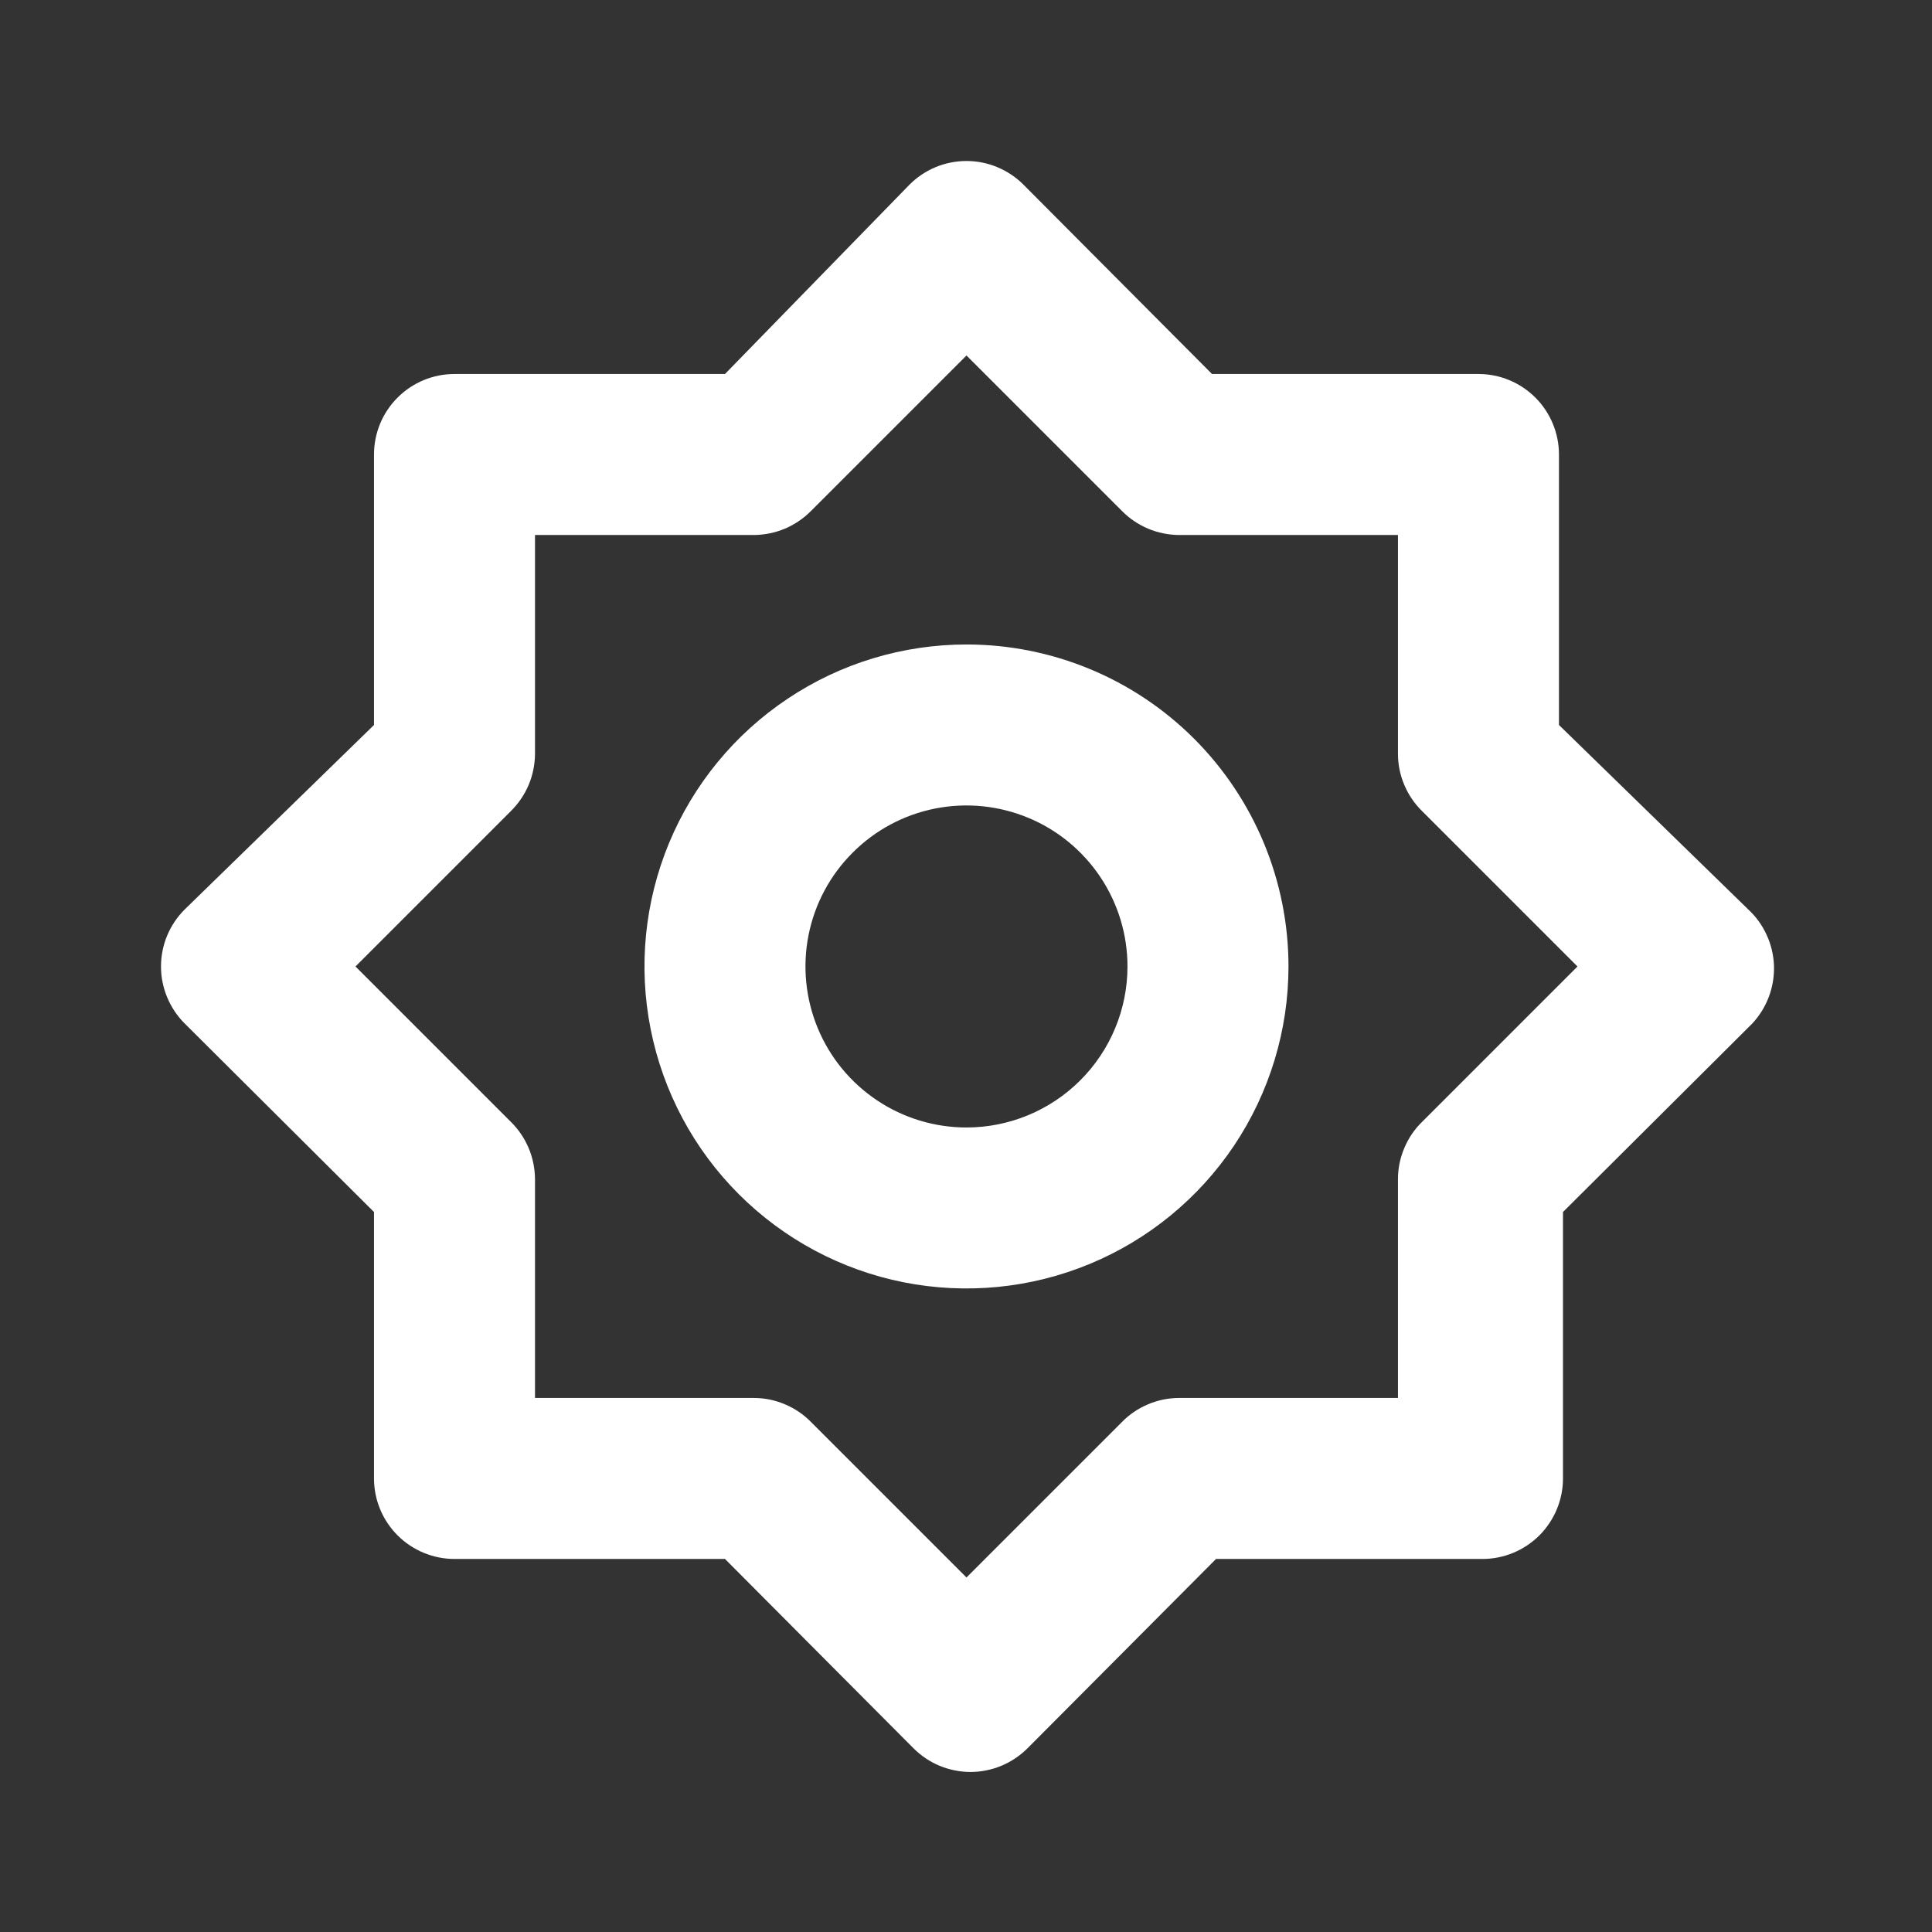 <svg width="24" height="24" viewBox="0 0 24 24" fill="none" xmlns="http://www.w3.org/2000/svg">
<rect x="0" y="0" width="24" height="24" fill="#333333" stroke="none"/>
<path d="M12.006 8.006C11.215 8.006 10.441 8.24 9.784 8.68C9.126 9.119 8.613 9.744 8.31 10.475C8.008 11.206 7.928 12.01 8.083 12.786C8.237 13.562 8.618 14.275 9.177 14.834C9.737 15.394 10.45 15.775 11.225 15.929C12.001 16.083 12.806 16.004 13.537 15.701C14.267 15.399 14.892 14.886 15.332 14.228C15.771 13.57 16.006 12.797 16.006 12.006C16.006 10.945 15.584 9.928 14.834 9.177C14.084 8.427 13.067 8.006 12.006 8.006ZM12.006 14.006C11.61 14.006 11.224 13.889 10.895 13.669C10.566 13.449 10.309 13.137 10.158 12.771C10.007 12.406 9.967 12.004 10.044 11.616C10.121 11.228 10.312 10.871 10.592 10.592C10.871 10.312 11.228 10.121 11.616 10.044C12.004 9.967 12.406 10.007 12.771 10.158C13.137 10.309 13.449 10.566 13.669 10.895C13.889 11.224 14.006 11.61 14.006 12.006C14.006 12.536 13.795 13.045 13.42 13.42C13.045 13.795 12.536 14.006 12.006 14.006ZM21.716 11.296L19.366 9.006V5.646C19.366 5.381 19.26 5.126 19.073 4.939C18.885 4.751 18.631 4.646 18.366 4.646H15.056L12.716 2.296C12.623 2.202 12.512 2.128 12.39 2.077C12.268 2.026 12.138 2 12.006 2C11.874 2 11.743 2.026 11.621 2.077C11.499 2.128 11.389 2.202 11.296 2.296L9.006 4.646H5.646C5.381 4.646 5.126 4.751 4.939 4.939C4.751 5.126 4.646 5.381 4.646 5.646V9.006L2.296 11.296C2.202 11.389 2.128 11.499 2.077 11.621C2.026 11.743 2 11.874 2 12.006C2 12.138 2.026 12.268 2.077 12.39C2.128 12.512 2.202 12.623 2.296 12.716L4.646 15.056V18.366C4.646 18.631 4.751 18.885 4.939 19.073C5.126 19.26 5.381 19.366 5.646 19.366H9.006L11.346 21.716C11.439 21.809 11.549 21.884 11.671 21.935C11.793 21.985 11.924 22.012 12.056 22.012C12.188 22.012 12.319 21.985 12.44 21.935C12.562 21.884 12.673 21.809 12.766 21.716L15.106 19.366H18.416C18.681 19.366 18.935 19.26 19.123 19.073C19.31 18.885 19.416 18.631 19.416 18.366V15.056L21.766 12.716C21.856 12.62 21.927 12.506 21.973 12.383C22.02 12.259 22.041 12.127 22.037 11.995C22.032 11.863 22.001 11.733 21.946 11.614C21.891 11.493 21.813 11.385 21.716 11.296ZM17.666 13.936C17.571 14.028 17.496 14.139 17.445 14.261C17.393 14.383 17.366 14.514 17.366 14.646V17.366H14.646C14.514 17.366 14.383 17.393 14.261 17.445C14.139 17.496 14.028 17.571 13.936 17.666L12.006 19.596L10.076 17.666C9.983 17.571 9.873 17.496 9.751 17.445C9.629 17.393 9.498 17.366 9.366 17.366H6.646V14.646C6.645 14.514 6.618 14.383 6.567 14.261C6.515 14.139 6.44 14.028 6.346 13.936L4.416 12.006L6.346 10.076C6.44 9.983 6.515 9.873 6.567 9.751C6.618 9.629 6.645 9.498 6.646 9.366V6.646H9.366C9.498 6.645 9.629 6.618 9.751 6.567C9.873 6.515 9.983 6.44 10.076 6.346L12.006 4.416L13.936 6.346C14.028 6.44 14.139 6.515 14.261 6.567C14.383 6.618 14.514 6.645 14.646 6.646H17.366V9.366C17.366 9.498 17.393 9.629 17.445 9.751C17.496 9.873 17.571 9.983 17.666 10.076L19.596 12.006L17.666 13.936Z" fill="white"/>
</svg>
